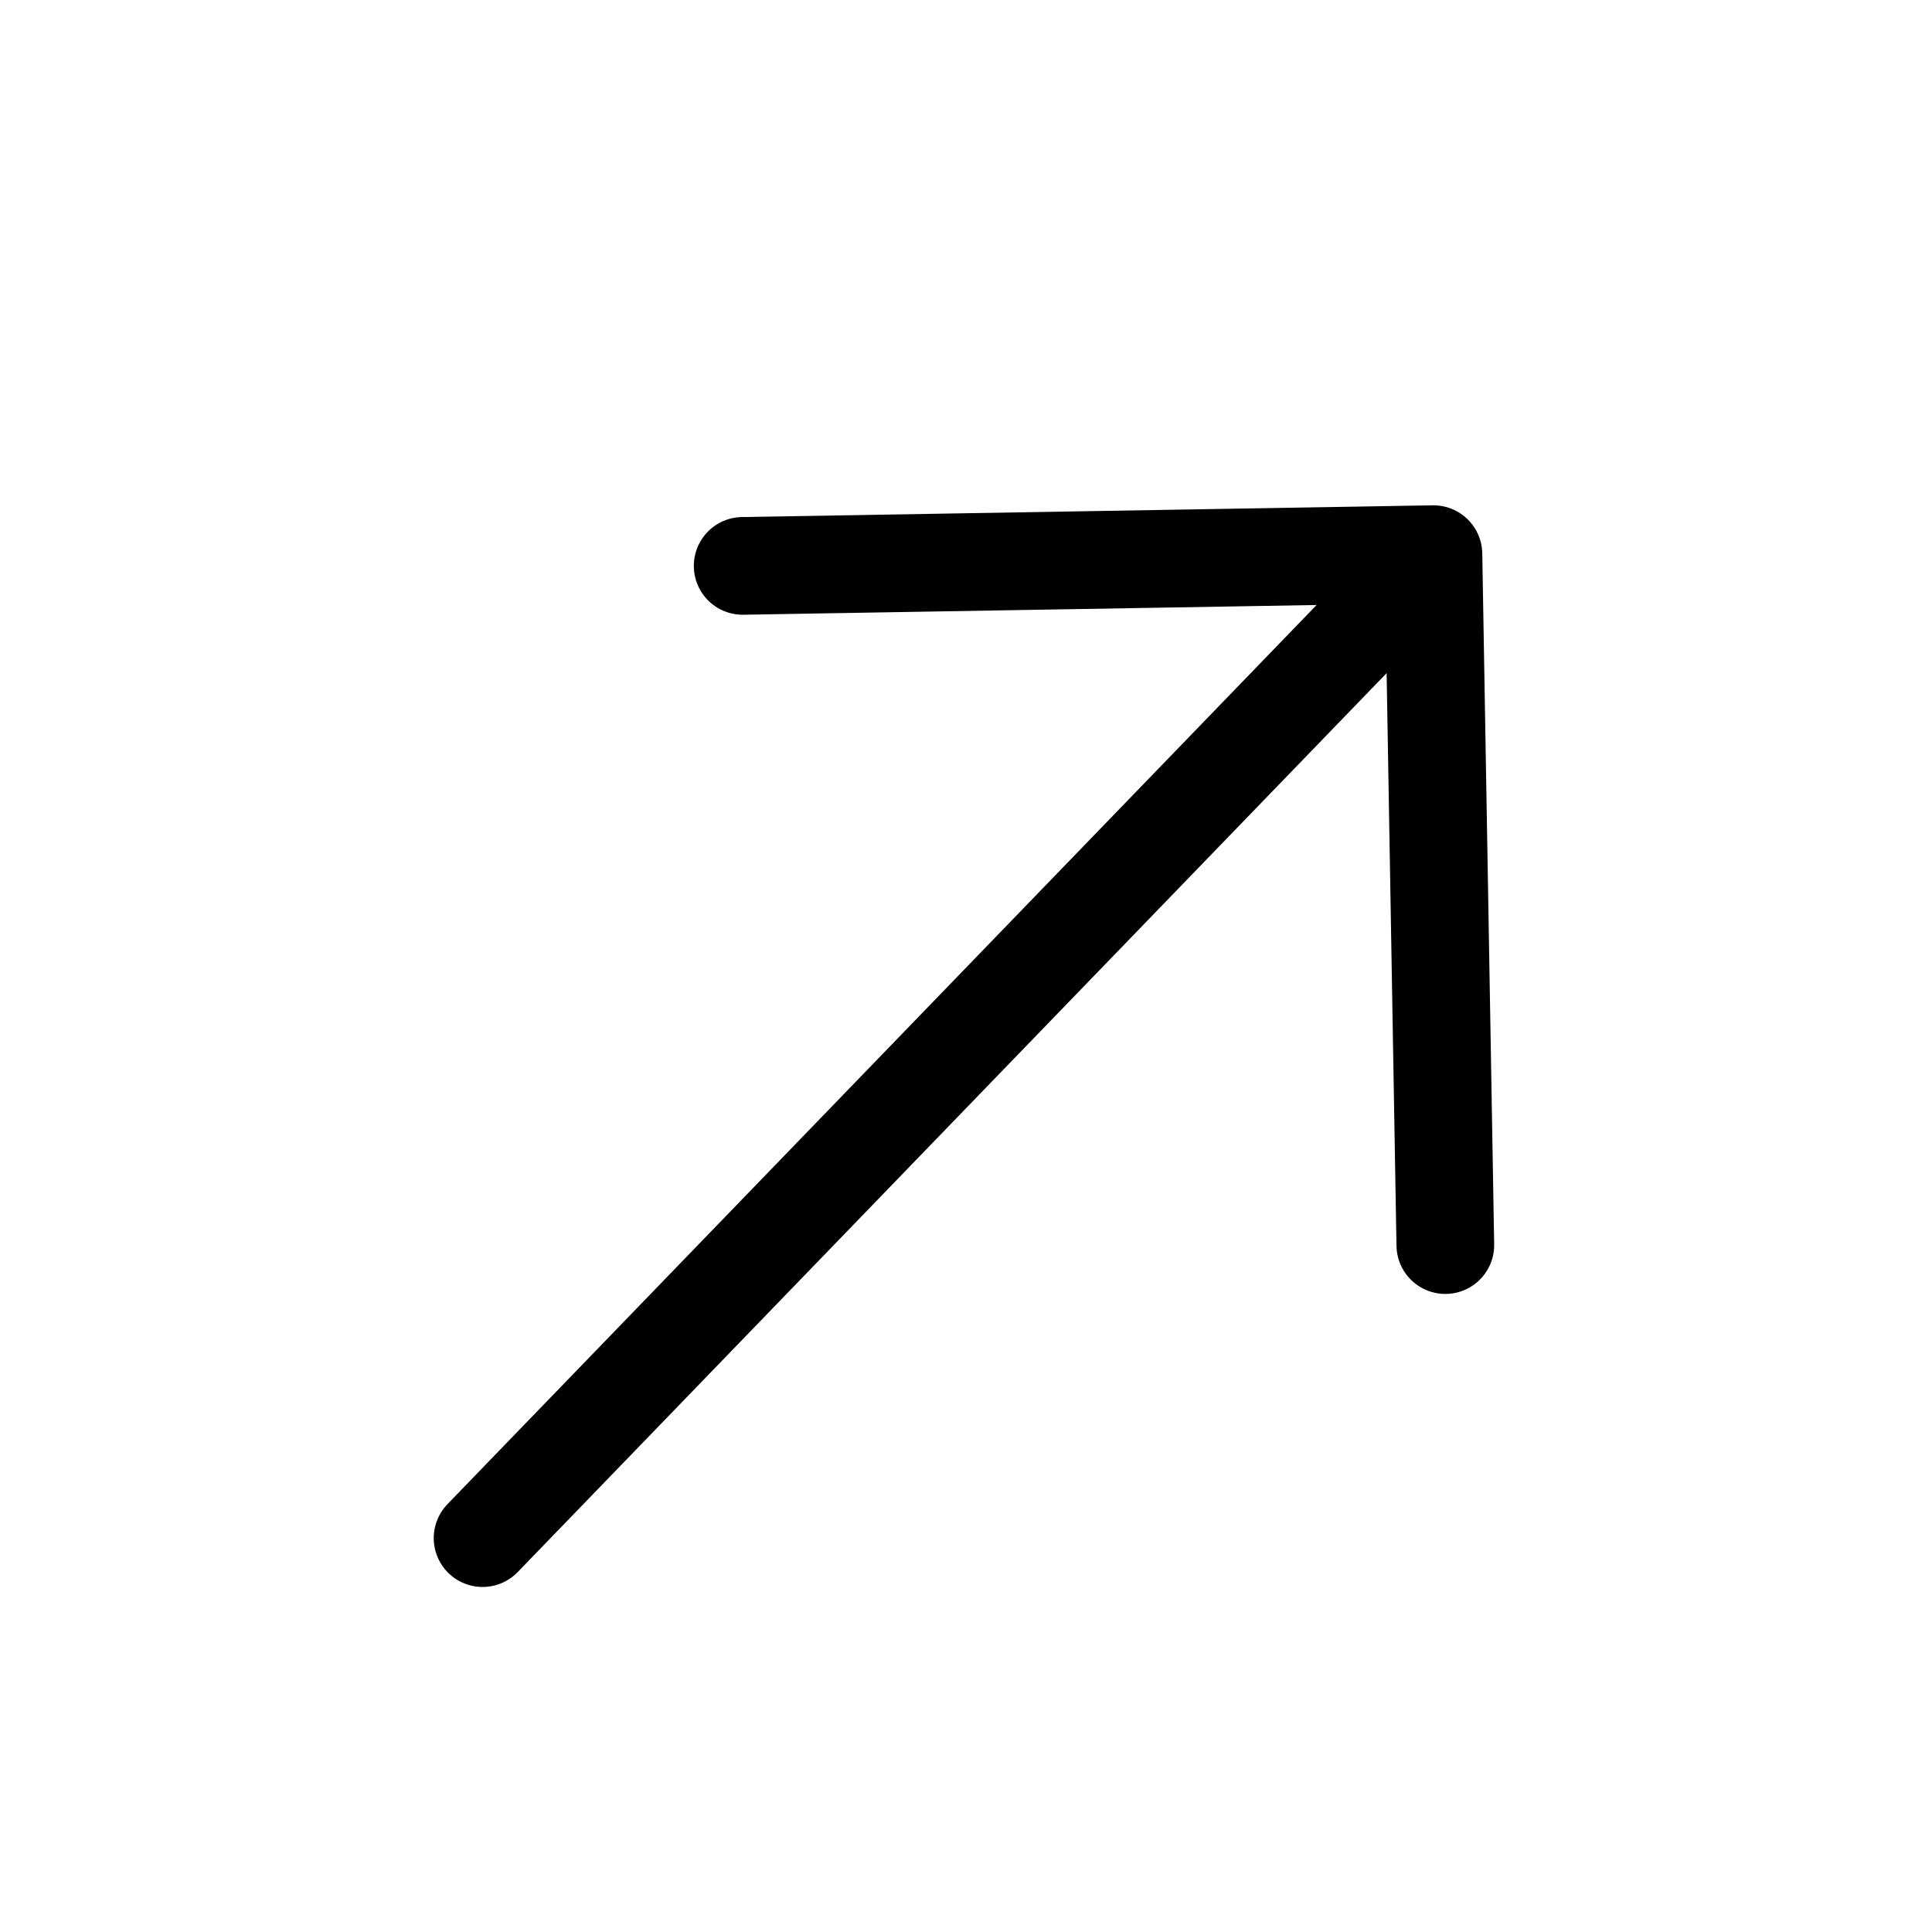 <svg xmlns="http://www.w3.org/2000/svg" width="39.549" height="39.549" viewBox="0 0 39.549 39.549">
  <g id="arrow-up" transform="translate(0 0)">
    <g id="Group_346462" data-name="Group 346462" transform="translate(9.888 4.394)">
      <path id="Vector" d="M20.005,10,10,0,0,10" transform="matrix(0.719, 0.695, -0.695, 0.719, 12.265, 0)" fill="none" stroke="#000" stroke-linecap="round" stroke-linejoin="round" stroke-width="2"/>
      <path id="Vector-2" data-name="Vector" d="M0,27.734V0" transform="matrix(0.719, 0.695, -0.695, 0.719, 19.266, 7.151)" fill="none" stroke="#000" stroke-linecap="round" stroke-linejoin="round" stroke-width="2"/>
    </g>
    <path id="Vector-3" data-name="Vector" d="M0,0H39.549V39.549H0Z" transform="translate(39.549 39.549) rotate(180)" fill="none" opacity="0"/>
  </g>
</svg>
